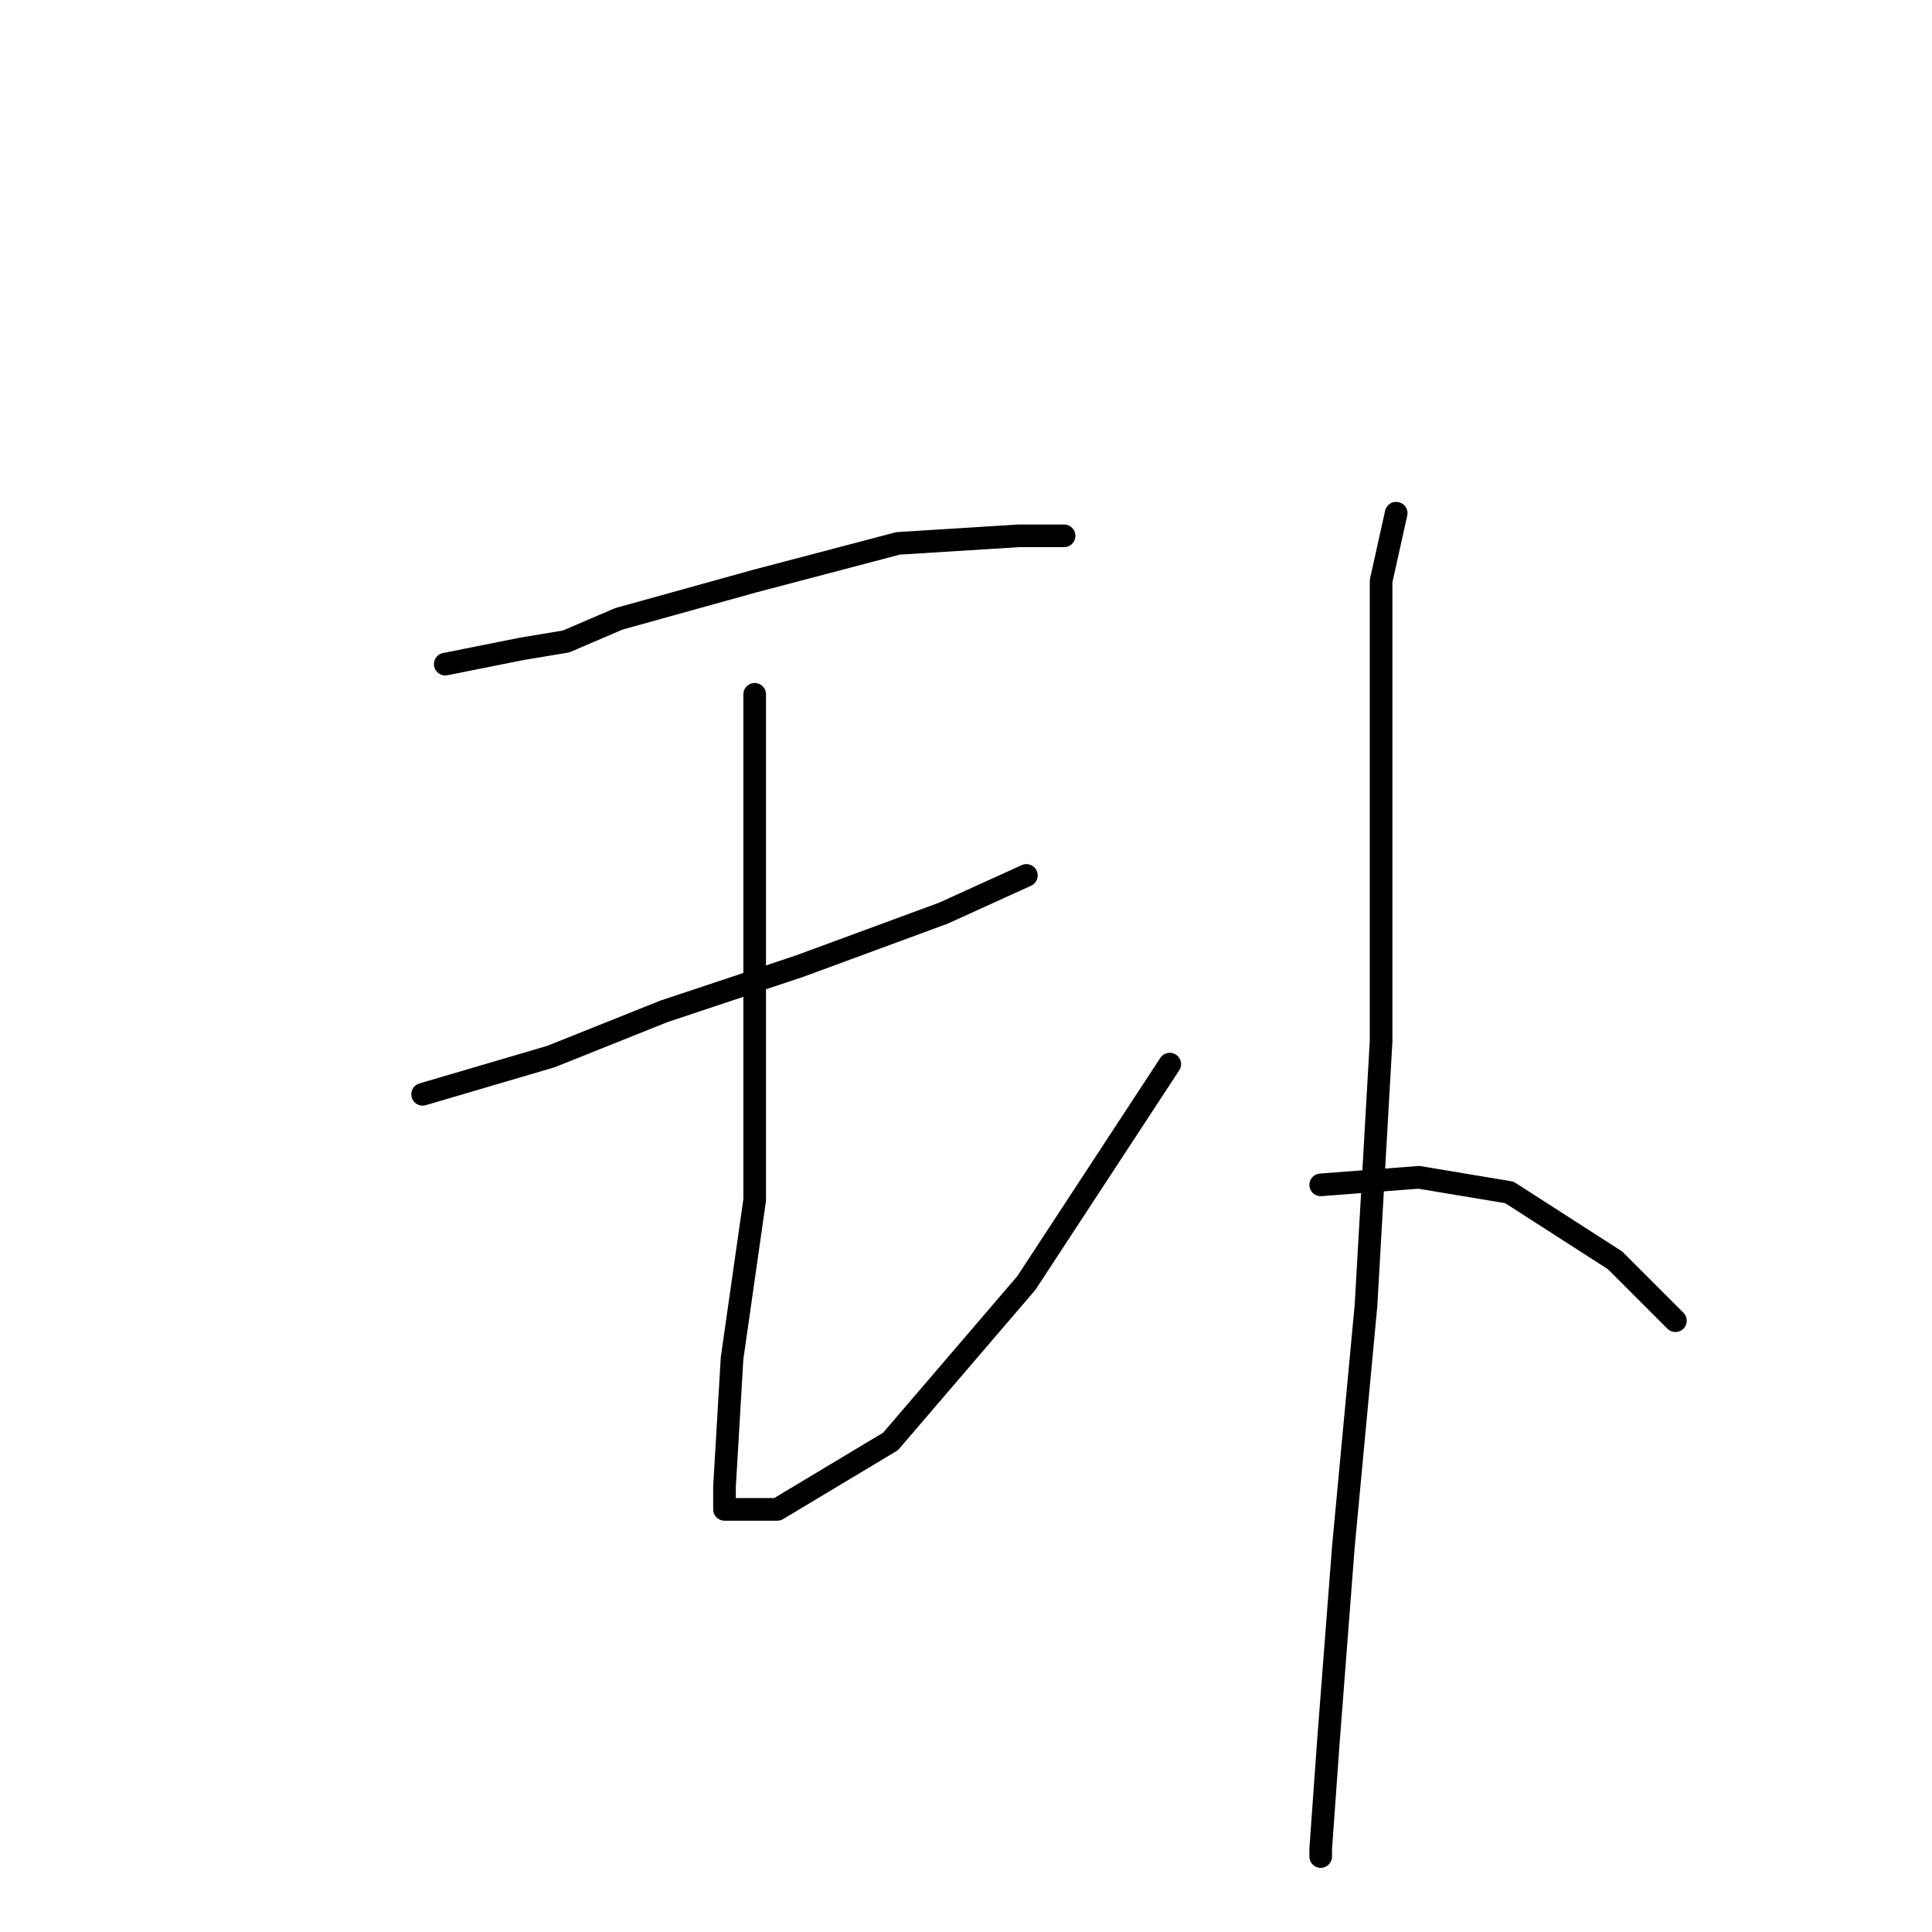 <?xml version="1.0" standalone="no"?>
    <svg width="256" height="256" xmlns="http://www.w3.org/2000/svg" version="1.1">
    <polyline stroke="black" stroke-width="3" stroke-linecap="round" fill="transparent" stroke-linejoin="round" points="59 88 69 86 75 85 82 82 100 77 119 72 135 71 141 71 141 71 " />
        <polyline stroke="black" stroke-width="3" stroke-linecap="round" fill="transparent" stroke-linejoin="round" points="56 145 73 140 88 134 106 128 125 121 136 116 136 116 " />
        <polyline stroke="black" stroke-width="3" stroke-linecap="round" fill="transparent" stroke-linejoin="round" points="100 92 100 110 100 132 100 159 97 180 96 197 96 200 99 200 103 200 118 191 136 170 155 141 155 141 " />
        <polyline stroke="black" stroke-width="3" stroke-linecap="round" fill="transparent" stroke-linejoin="round" points="185 68 183 77 183 96 183 120 183 138 181 173 178 205 176 231 175 245 175 246 175 246 " />
        <polyline stroke="black" stroke-width="3" stroke-linecap="round" fill="transparent" stroke-linejoin="round" points="175 157 188 156 200 158 214 167 222 175 222 175 " />
        </svg>